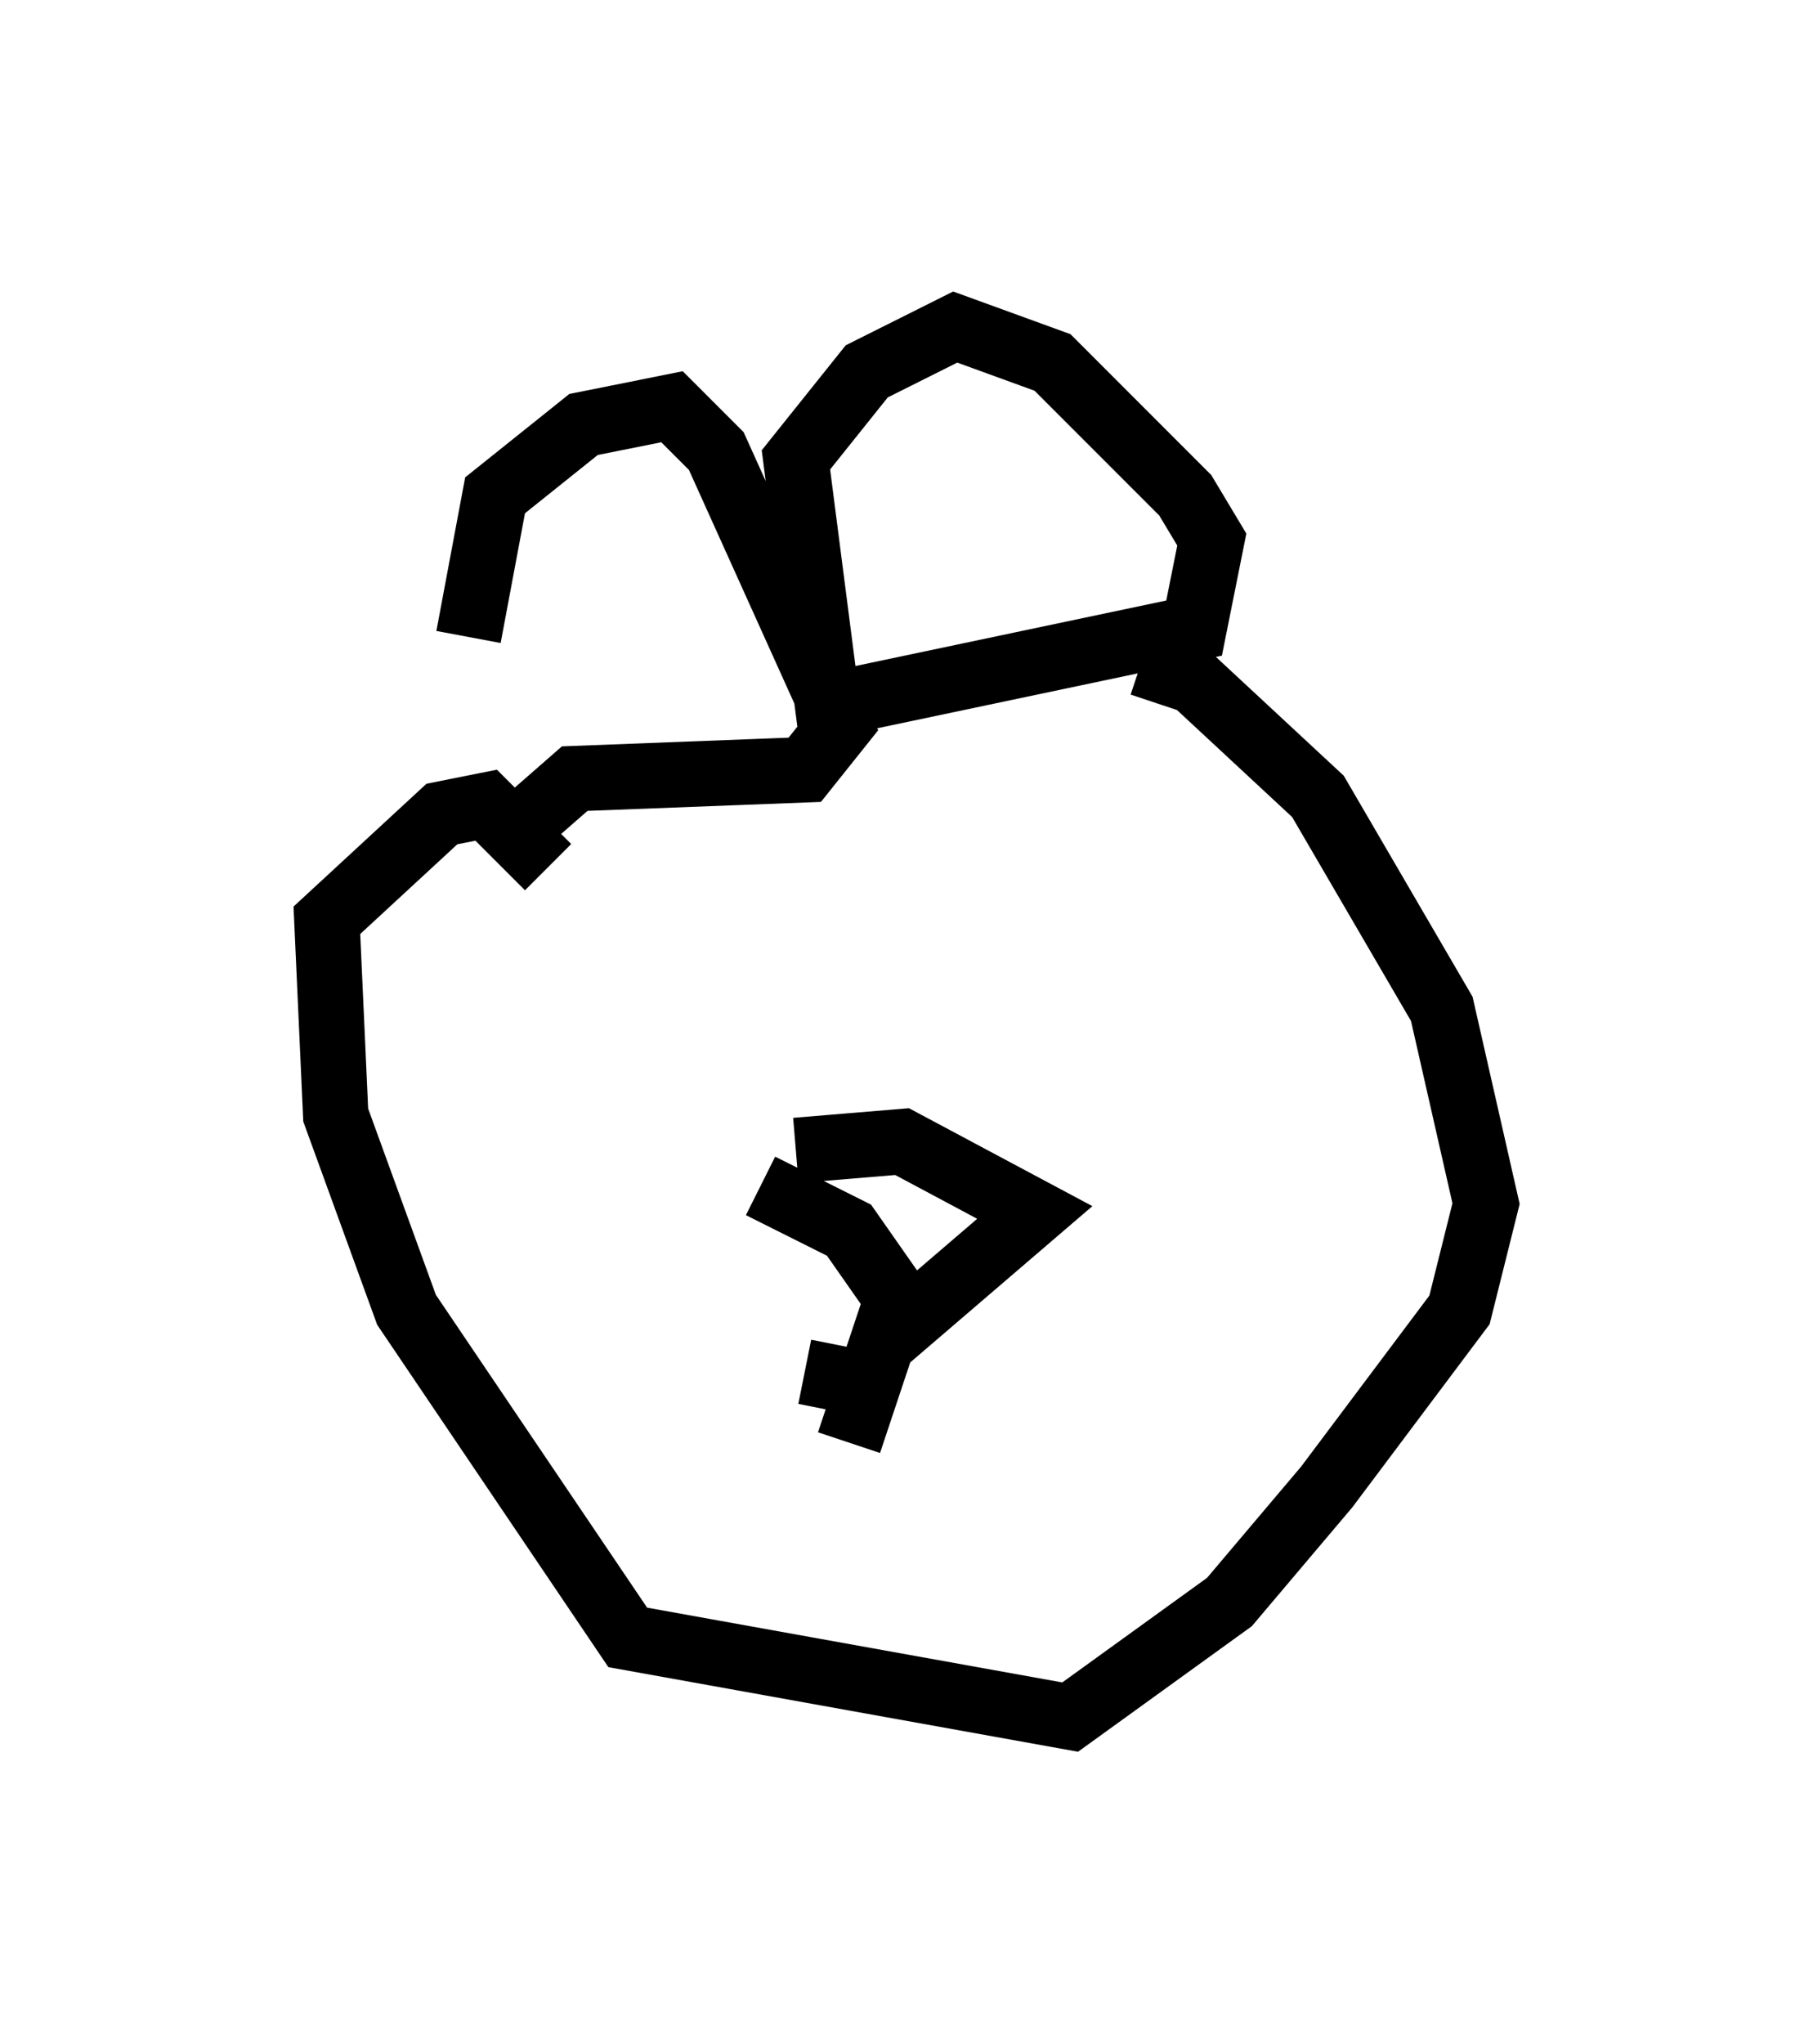 <?xml version="1.0" encoding="utf-8" ?>
<svg baseProfile="full" height="31.245" version="1.1" width="27.726" xmlns="http://www.w3.org/2000/svg" xmlns:ev="http://www.w3.org/2001/xml-events" xmlns:xlink="http://www.w3.org/1999/xlink"><defs /><rect fill="white" height="31.245" width="27.726" x="0" y="0" /><path d="M7.3, 14.066 m-0.135, -4.33 l0.406, -2.165 1.353, -1.083 l1.353, -0.271 0.677, 0.677 l1.894, 4.195 -0.541, 0.677 l-3.518, 0.135 -1.083, 0.947 m5.007, -1.624 l-0.541, -4.195 1.083, -1.353 l1.353, -0.677 1.488, 0.541 l2.03, 2.03 0.406, 0.677 l-0.271, 1.353 -5.142, 1.083 m4.33, -0.541 l0.812, 0.271 1.894, 1.759 l1.894, 3.248 0.677, 2.977 l-0.406, 1.624 -2.03, 2.706 l-1.488, 1.759 -2.436, 1.759 l-6.766, -1.218 -3.383, -5.007 l-1.083, -2.977 -0.135, -2.977 l1.759, -1.624 0.677, -0.135 l0.947, 0.947 m3.789, 4.33 l1.624, -0.135 2.03, 1.083 l-1.894, 1.624 -0.947, -1.353 l-1.353, -0.677 m2.03, 1.894 l-0.677, 2.03 m-0.677, -1.083 l1.353, 0.271 " fill="none" stroke="black" stroke-width="1" /></svg>